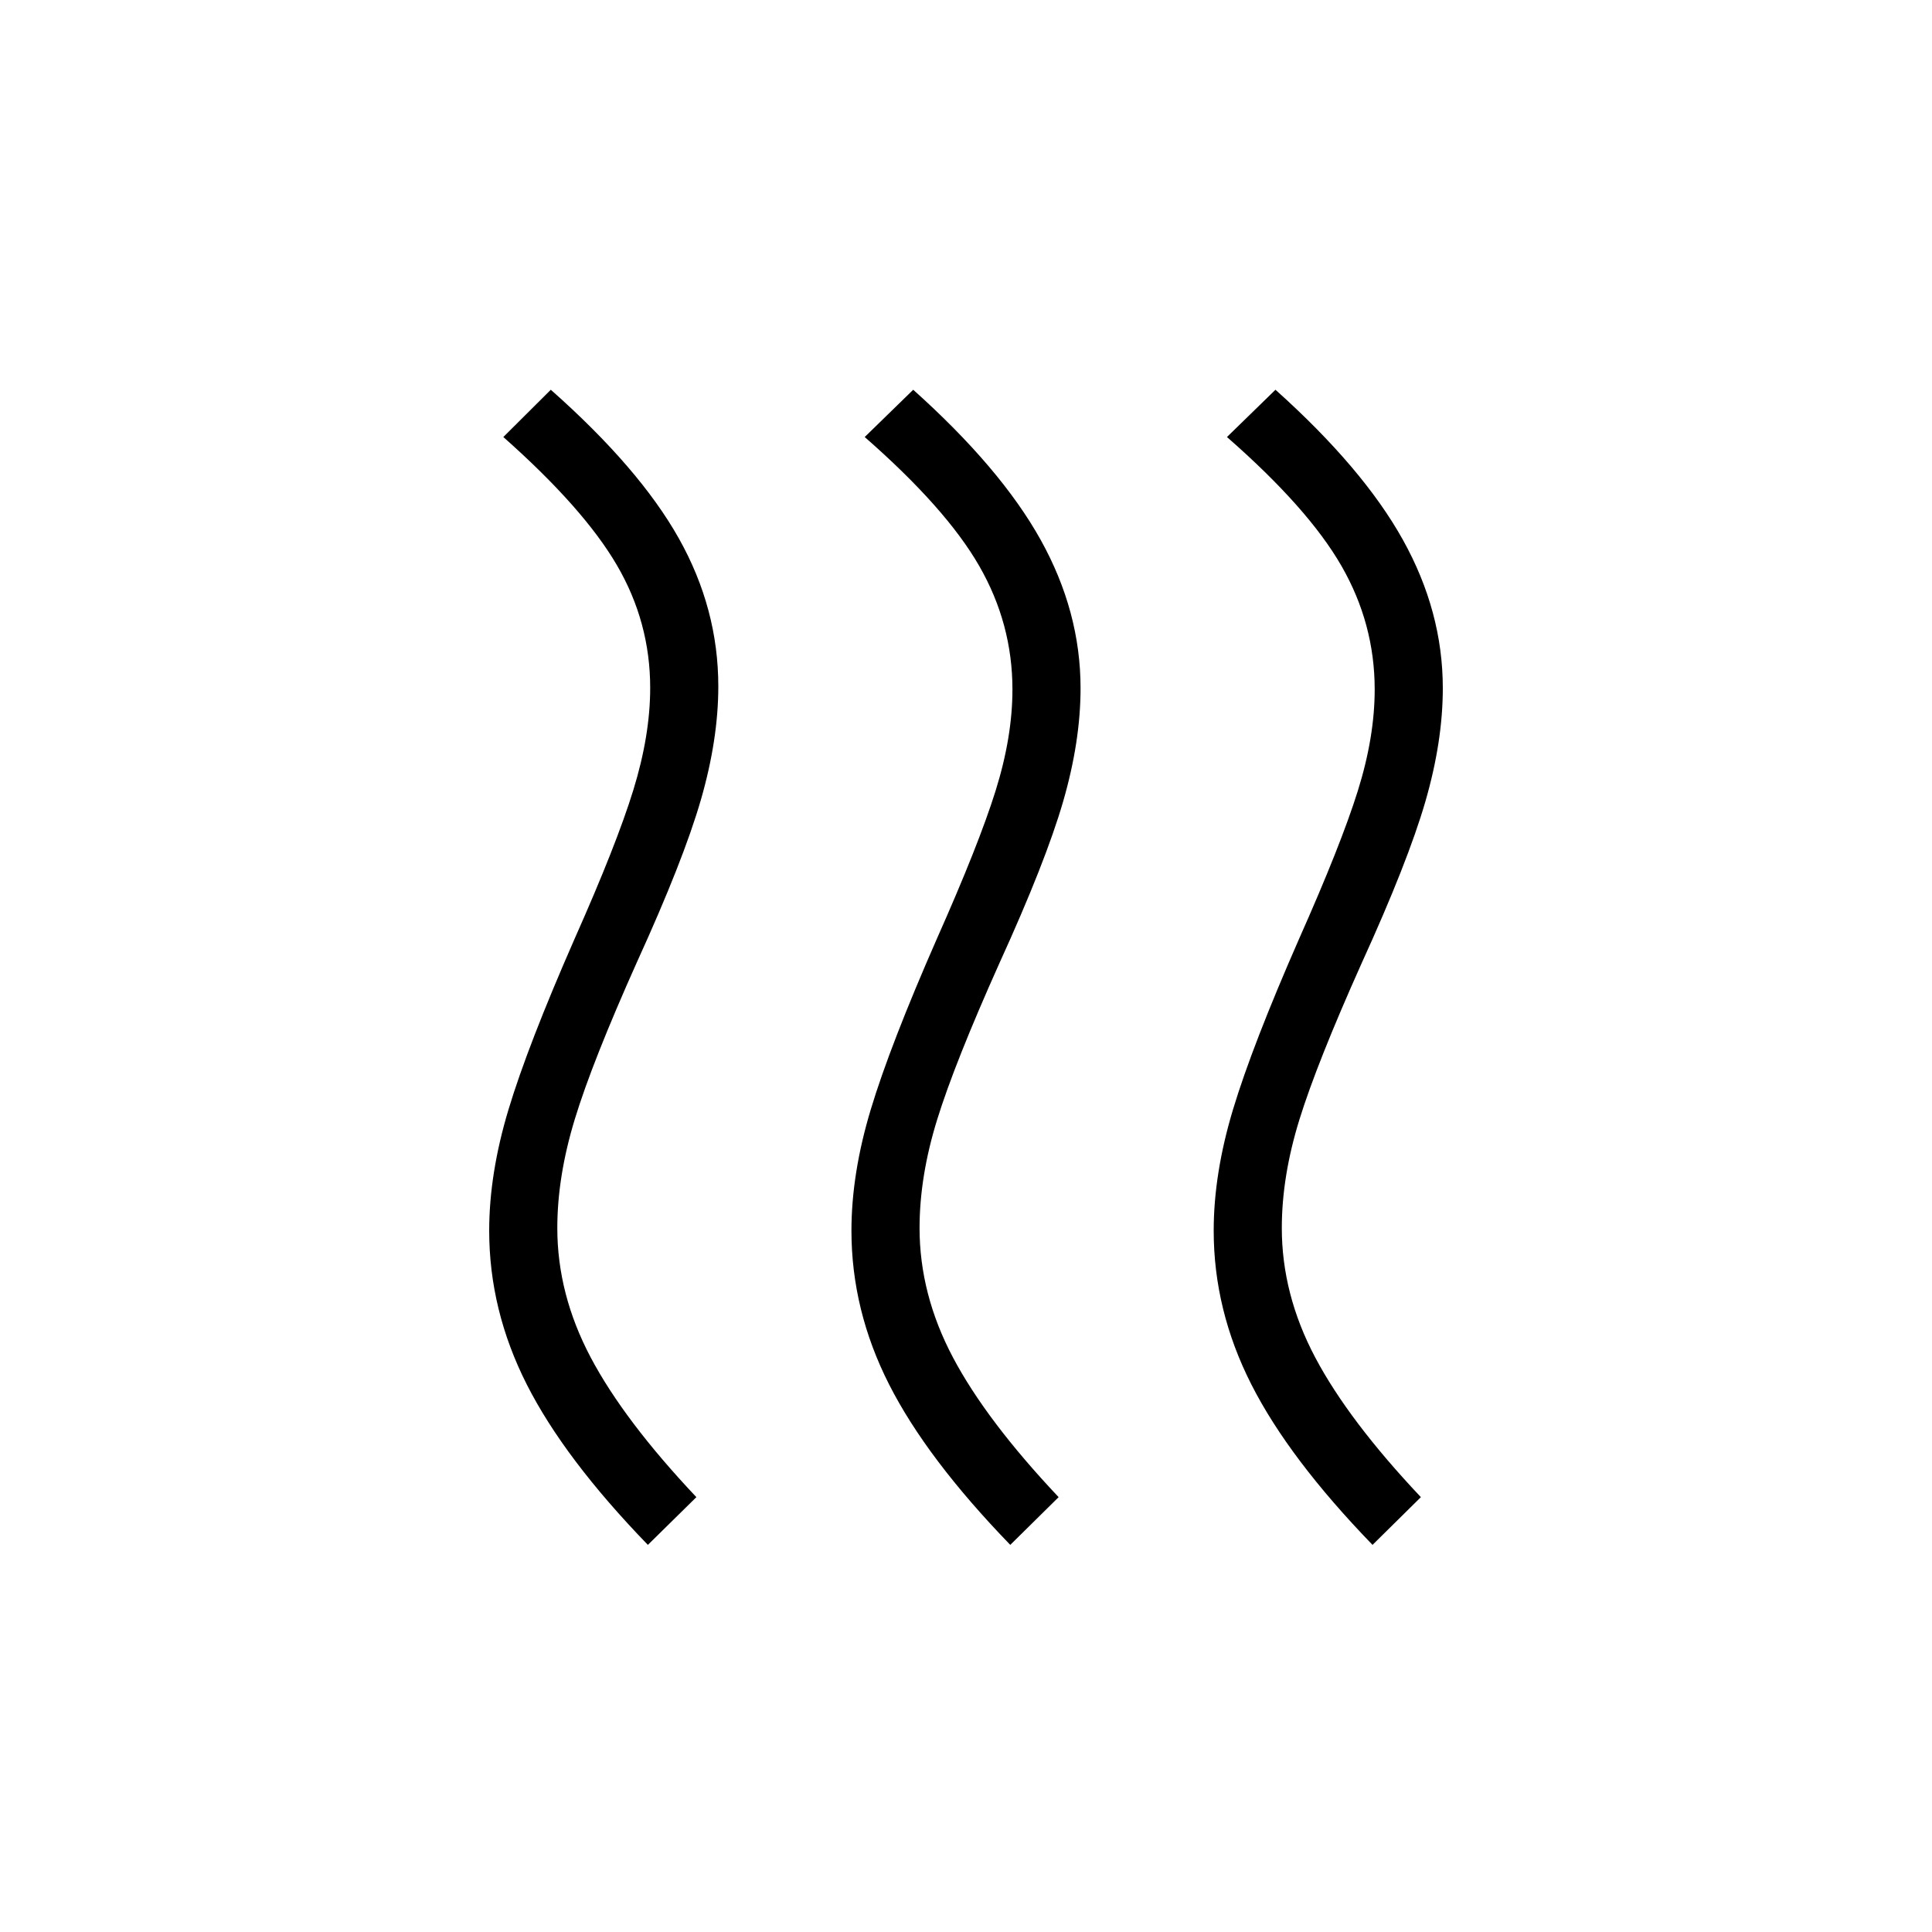 <svg xmlns="http://www.w3.org/2000/svg" height="40" viewBox="0 -960 960 960" width="40"><path d="M276.923-349.82q0 32.974 16.615 64.359 16.616 31.384 52.488 69.384l-24.103 23.718q-41.513-42.872-60.18-79.731-18.666-36.859-18.666-76.397 0-28.385 9.615-60.269 9.616-31.885 32.846-84.808 20.77-46.667 29.154-73.846 8.385-27.18 8.385-50.77 0-32.666-16.551-61-16.552-28.333-56.424-63.666l23.59-23.488q44.026 38.975 63.628 73.872 19.603 34.898 19.603 73.513 0 26.385-8.654 56.346-8.654 29.962-31.654 80.398-22.256 49.667-30.974 78.231-8.718 28.564-8.718 54.154Zm180 0q0 32.974 16.615 64.359 16.616 31.384 52.488 69.384L502-192.359q-41.513-42.872-60.218-79.731-18.705-36.859-18.705-76.397 0-28.385 9.615-60.269 9.616-31.885 32.846-84.808 20.77-46.667 29.154-73.462 8.385-26.795 8.385-50.384 0-32.667-16.513-61.385-16.513-28.718-56.897-64.051l24.102-23.488q43.513 38.975 63.334 74.59 19.82 35.616 19.82 73.718 0 26.385-8.654 56.27-8.654 29.884-31.654 80.32-22.256 49.667-30.974 77.846-8.718 28.18-8.718 53.77Zm180 0q0 32.974 16.616 64.359 16.615 31.384 52.487 69.384L682-192.359q-41.513-42.872-60.218-79.731-18.705-36.859-18.705-76.397 0-28.385 9.615-60.269 9.616-31.885 32.847-84.808 20.769-46.667 29.153-73.462 8.385-26.795 8.385-50.384 0-32.667-16.513-61.385-16.513-28.718-56.897-64.051l24.102-23.488q43.513 38.975 63.334 74.59 19.82 35.616 19.82 73.718 0 26.385-8.654 56.27-8.653 29.884-31.653 80.32-22.257 49.667-30.975 77.846-8.718 28.18-8.718 53.77Z"/></svg>